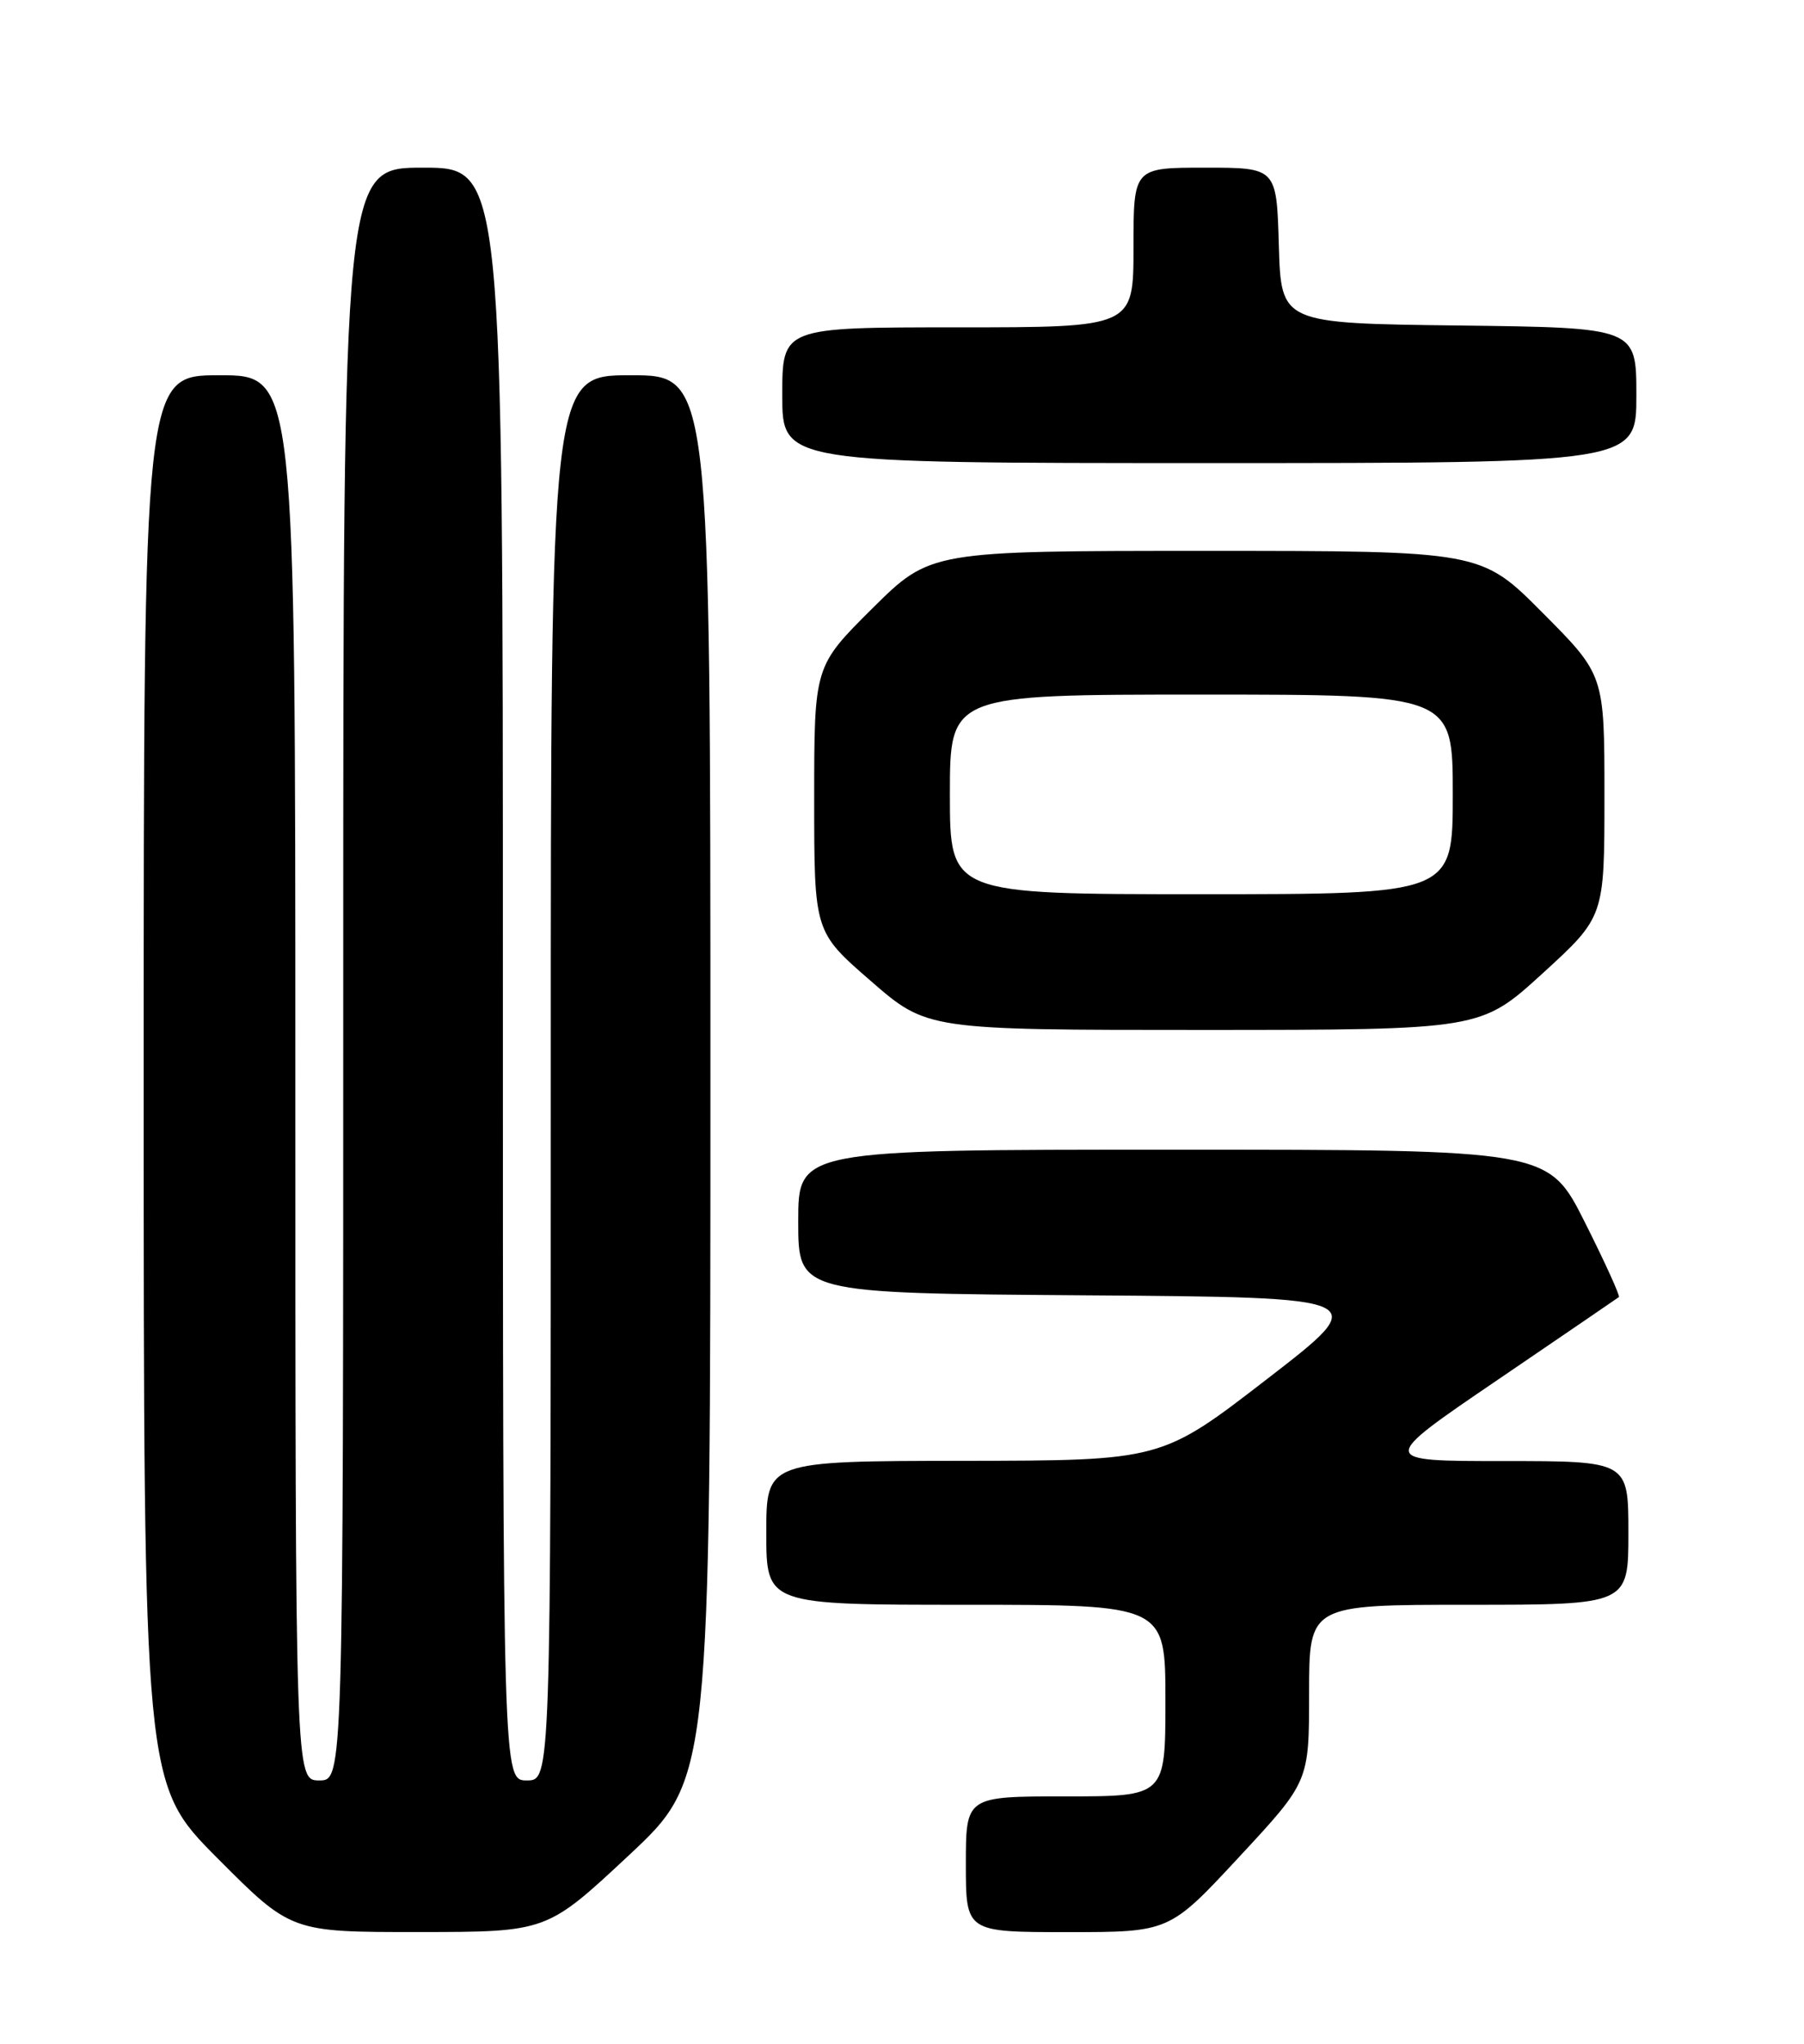 <?xml version="1.0" encoding="UTF-8" standalone="no"?>
<!DOCTYPE svg PUBLIC "-//W3C//DTD SVG 1.1//EN" "http://www.w3.org/Graphics/SVG/1.1/DTD/svg11.dtd" >
<svg xmlns="http://www.w3.org/2000/svg" xmlns:xlink="http://www.w3.org/1999/xlink" version="1.1" viewBox="0 0 226 256">
 <g >
 <path fill="currentColor"
d=" M 78.75 232.41 C 89.00 222.83 89.00 222.83 89.00 134.92 C 89.00 47.00 89.00 47.00 79.00 47.00 C 69.00 47.00 69.00 47.00 69.00 135.00 C 69.00 223.00 69.00 223.00 66.00 223.00 C 63.00 223.00 63.00 223.00 63.00 122.00 C 63.00 21.00 63.00 21.00 53.00 21.00 C 43.00 21.00 43.00 21.00 43.00 122.00 C 43.00 223.00 43.00 223.00 40.00 223.00 C 37.00 223.00 37.00 223.00 37.00 135.00 C 37.00 47.00 37.00 47.00 27.50 47.00 C 18.00 47.00 18.00 47.00 18.00 135.23 C 18.00 223.46 18.00 223.46 27.23 232.73 C 36.46 242.00 36.46 242.00 52.48 241.99 C 68.50 241.98 68.50 241.98 78.75 232.41 Z  M 155.25 232.57 C 164.00 223.15 164.00 223.15 164.00 212.07 C 164.00 201.00 164.00 201.00 184.00 201.00 C 204.00 201.00 204.00 201.00 204.00 192.00 C 204.00 183.00 204.00 183.00 188.34 183.00 C 172.67 183.00 172.67 183.00 187.59 172.85 C 195.79 167.27 202.64 162.59 202.81 162.46 C 202.98 162.32 201.07 158.11 198.55 153.10 C 193.98 144.00 193.98 144.00 146.99 144.00 C 100.00 144.00 100.00 144.00 100.00 152.99 C 100.00 161.98 100.00 161.98 135.99 162.24 C 171.98 162.50 171.98 162.50 158.74 172.72 C 145.50 182.94 145.50 182.94 120.75 182.97 C 96.00 183.00 96.00 183.00 96.00 192.00 C 96.00 201.00 96.00 201.00 121.00 201.00 C 146.00 201.00 146.00 201.00 146.00 213.00 C 146.00 225.00 146.00 225.00 133.50 225.00 C 121.00 225.00 121.00 225.00 121.00 233.50 C 121.00 242.00 121.00 242.00 133.75 242.00 C 146.50 242.00 146.50 242.00 155.25 232.57 Z  M 193.25 121.92 C 201.00 114.84 201.00 114.84 201.00 99.69 C 201.00 84.54 201.00 84.54 193.27 76.77 C 185.55 69.00 185.55 69.00 151.05 69.00 C 116.55 69.00 116.55 69.00 109.27 76.22 C 102.00 83.45 102.00 83.45 102.00 100.08 C 102.00 116.71 102.00 116.71 109.07 122.85 C 116.14 129.00 116.14 129.00 150.82 129.00 C 185.50 128.99 185.50 128.99 193.25 121.92 Z  M 205.00 49.52 C 205.00 41.04 205.00 41.04 182.75 40.77 C 160.50 40.50 160.50 40.50 160.21 30.75 C 159.93 21.00 159.93 21.00 150.96 21.00 C 142.00 21.00 142.00 21.00 142.00 31.00 C 142.00 41.00 142.00 41.00 120.00 41.00 C 98.00 41.00 98.00 41.00 98.00 49.50 C 98.00 58.00 98.00 58.00 151.50 58.00 C 205.00 58.00 205.00 58.00 205.00 49.52 Z  M 119.00 99.50 C 119.00 87.00 119.00 87.00 150.50 87.00 C 182.00 87.00 182.00 87.00 182.00 99.50 C 182.00 112.00 182.00 112.00 150.50 112.00 C 119.00 112.00 119.00 112.00 119.00 99.50 Z "/>
</g>
</svg>